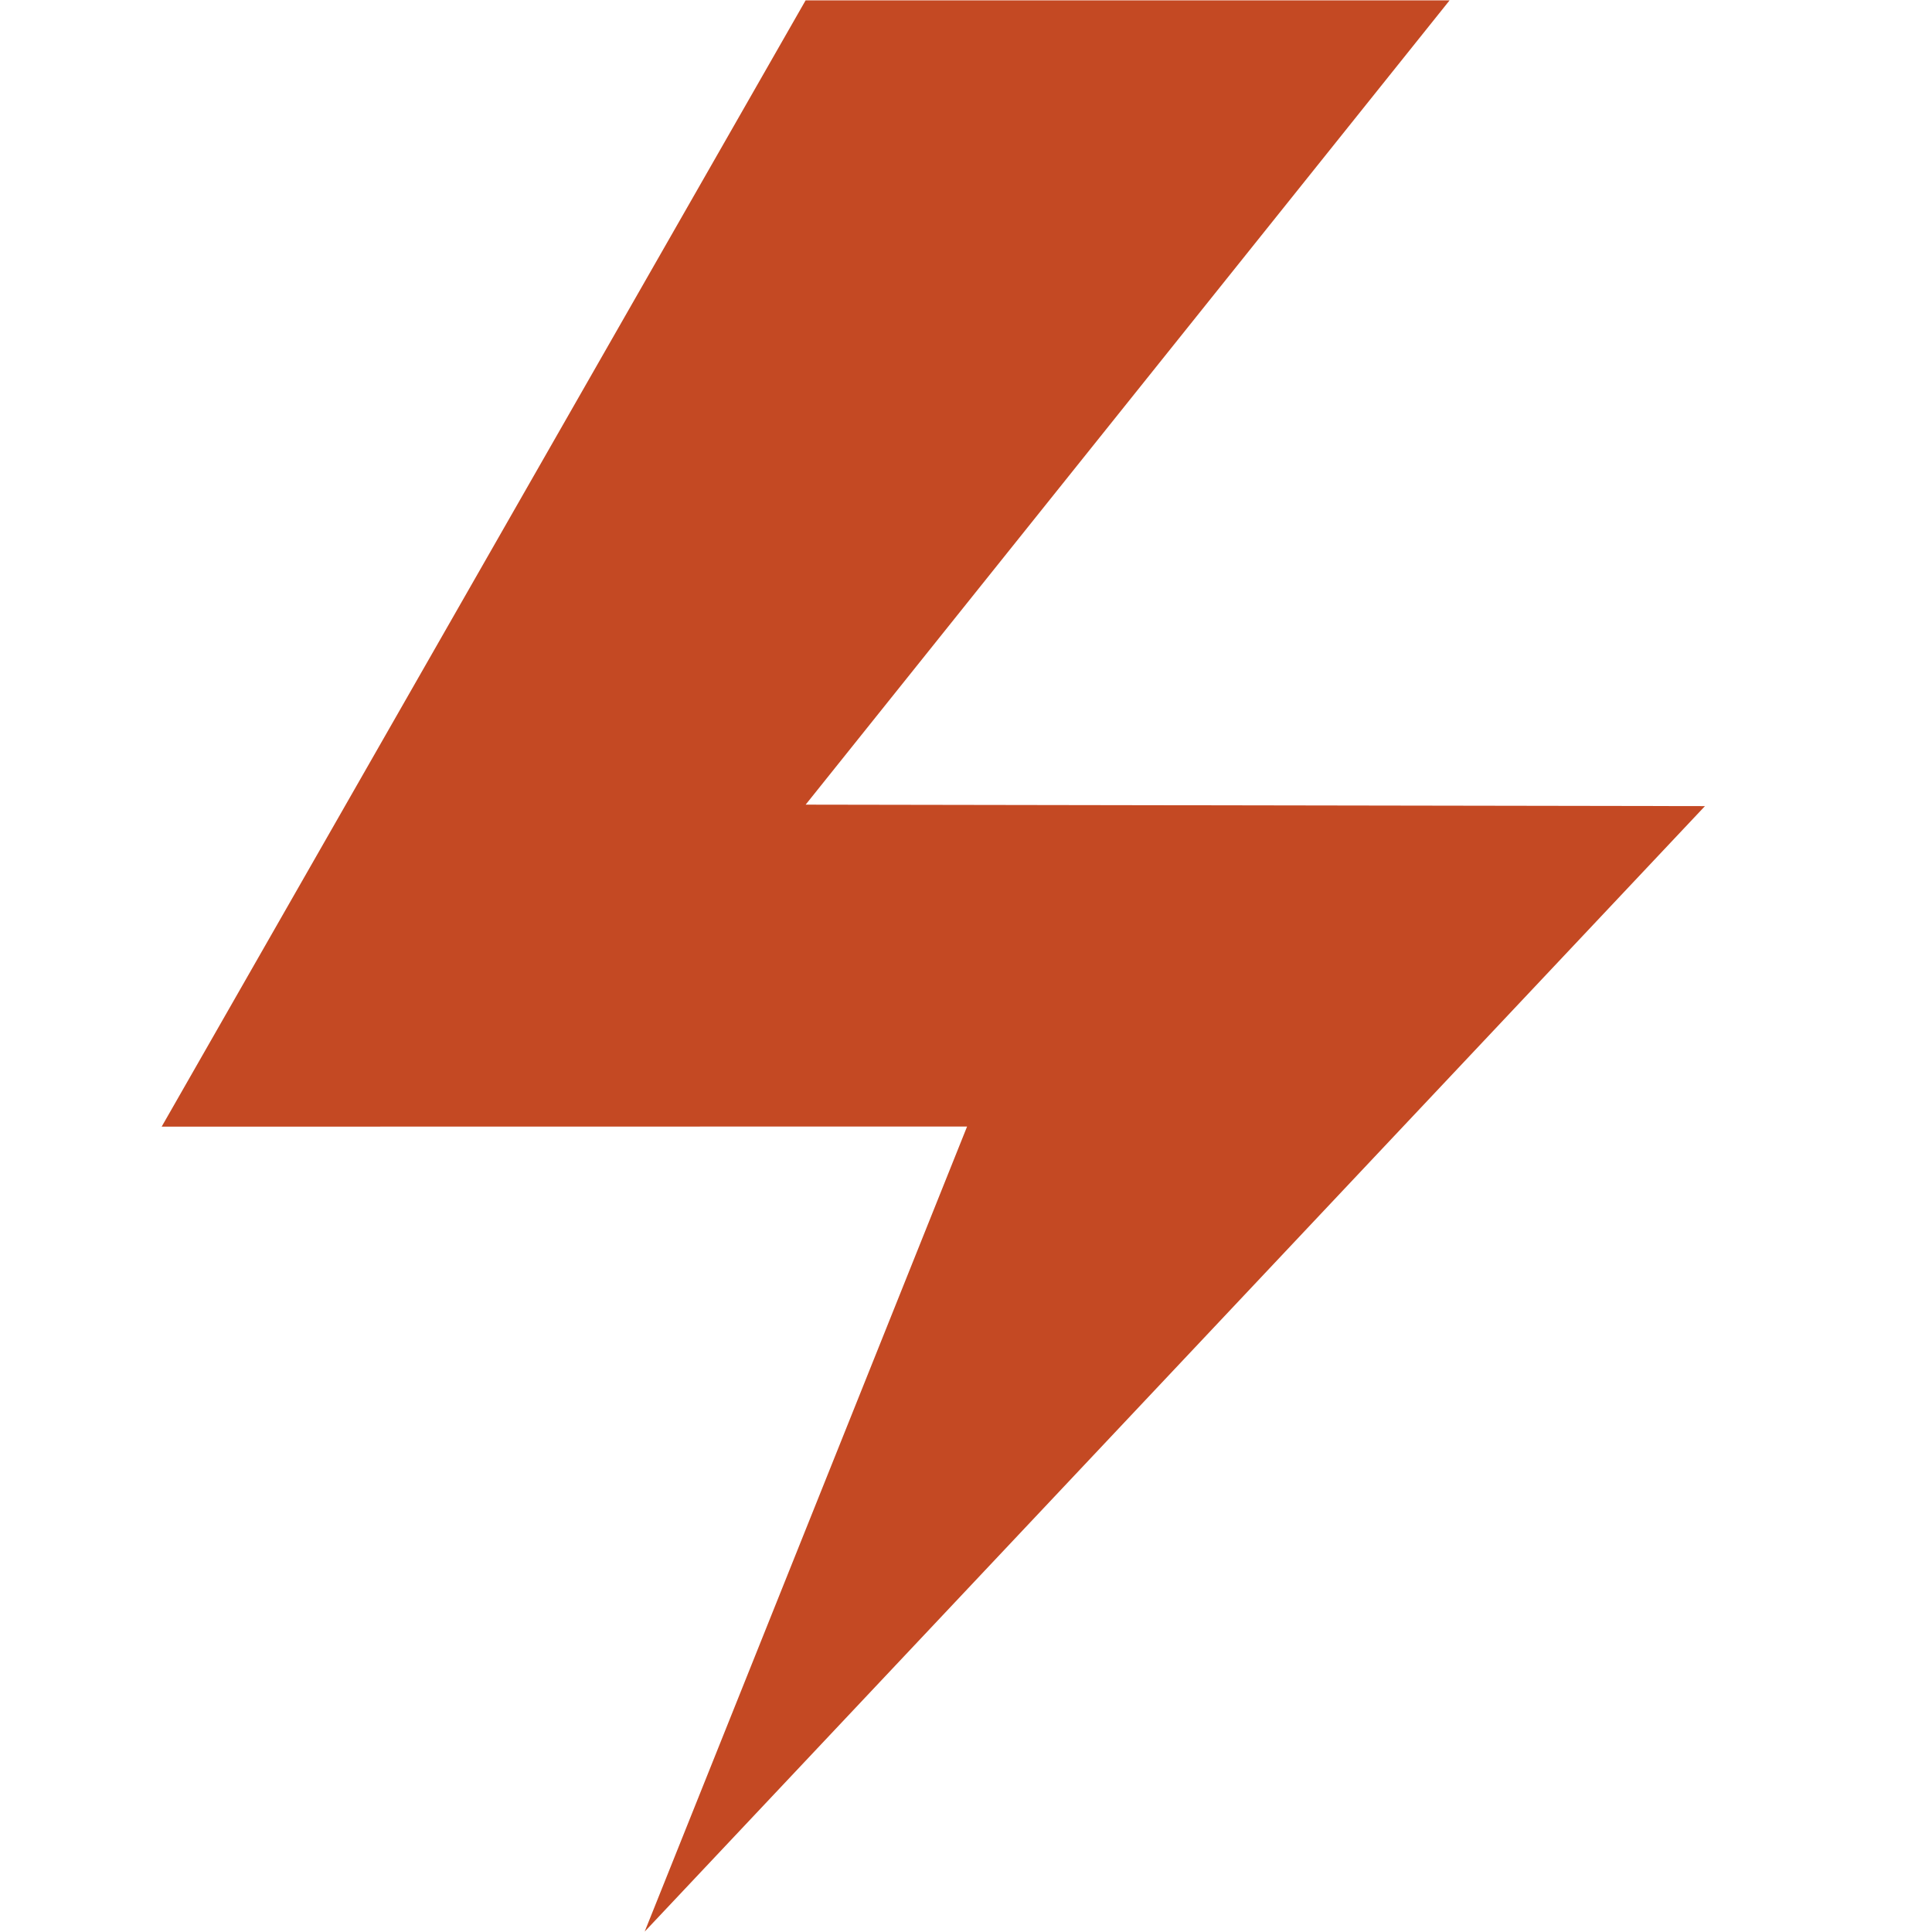 <svg xmlns="http://www.w3.org/2000/svg" xmlns:xlink="http://www.w3.org/1999/xlink" width="12" height="12" viewBox="0 0 12 12">
  <defs>
    <polygon id="db_exception_breakpoint_dark-a" points="2.29 1.242 5.754 -.758 4.788 5.568 9.63 2.783 7.422 12.13 6.656 6.798 2.324 9.3"/>
  </defs>
  <g fill="none" fill-rule="evenodd">
    <use fill="#C44923" transform="rotate(30 5.96 5.686)" xlink:href="#db_exception_breakpoint_dark-a"/>
  </g>
</svg>
